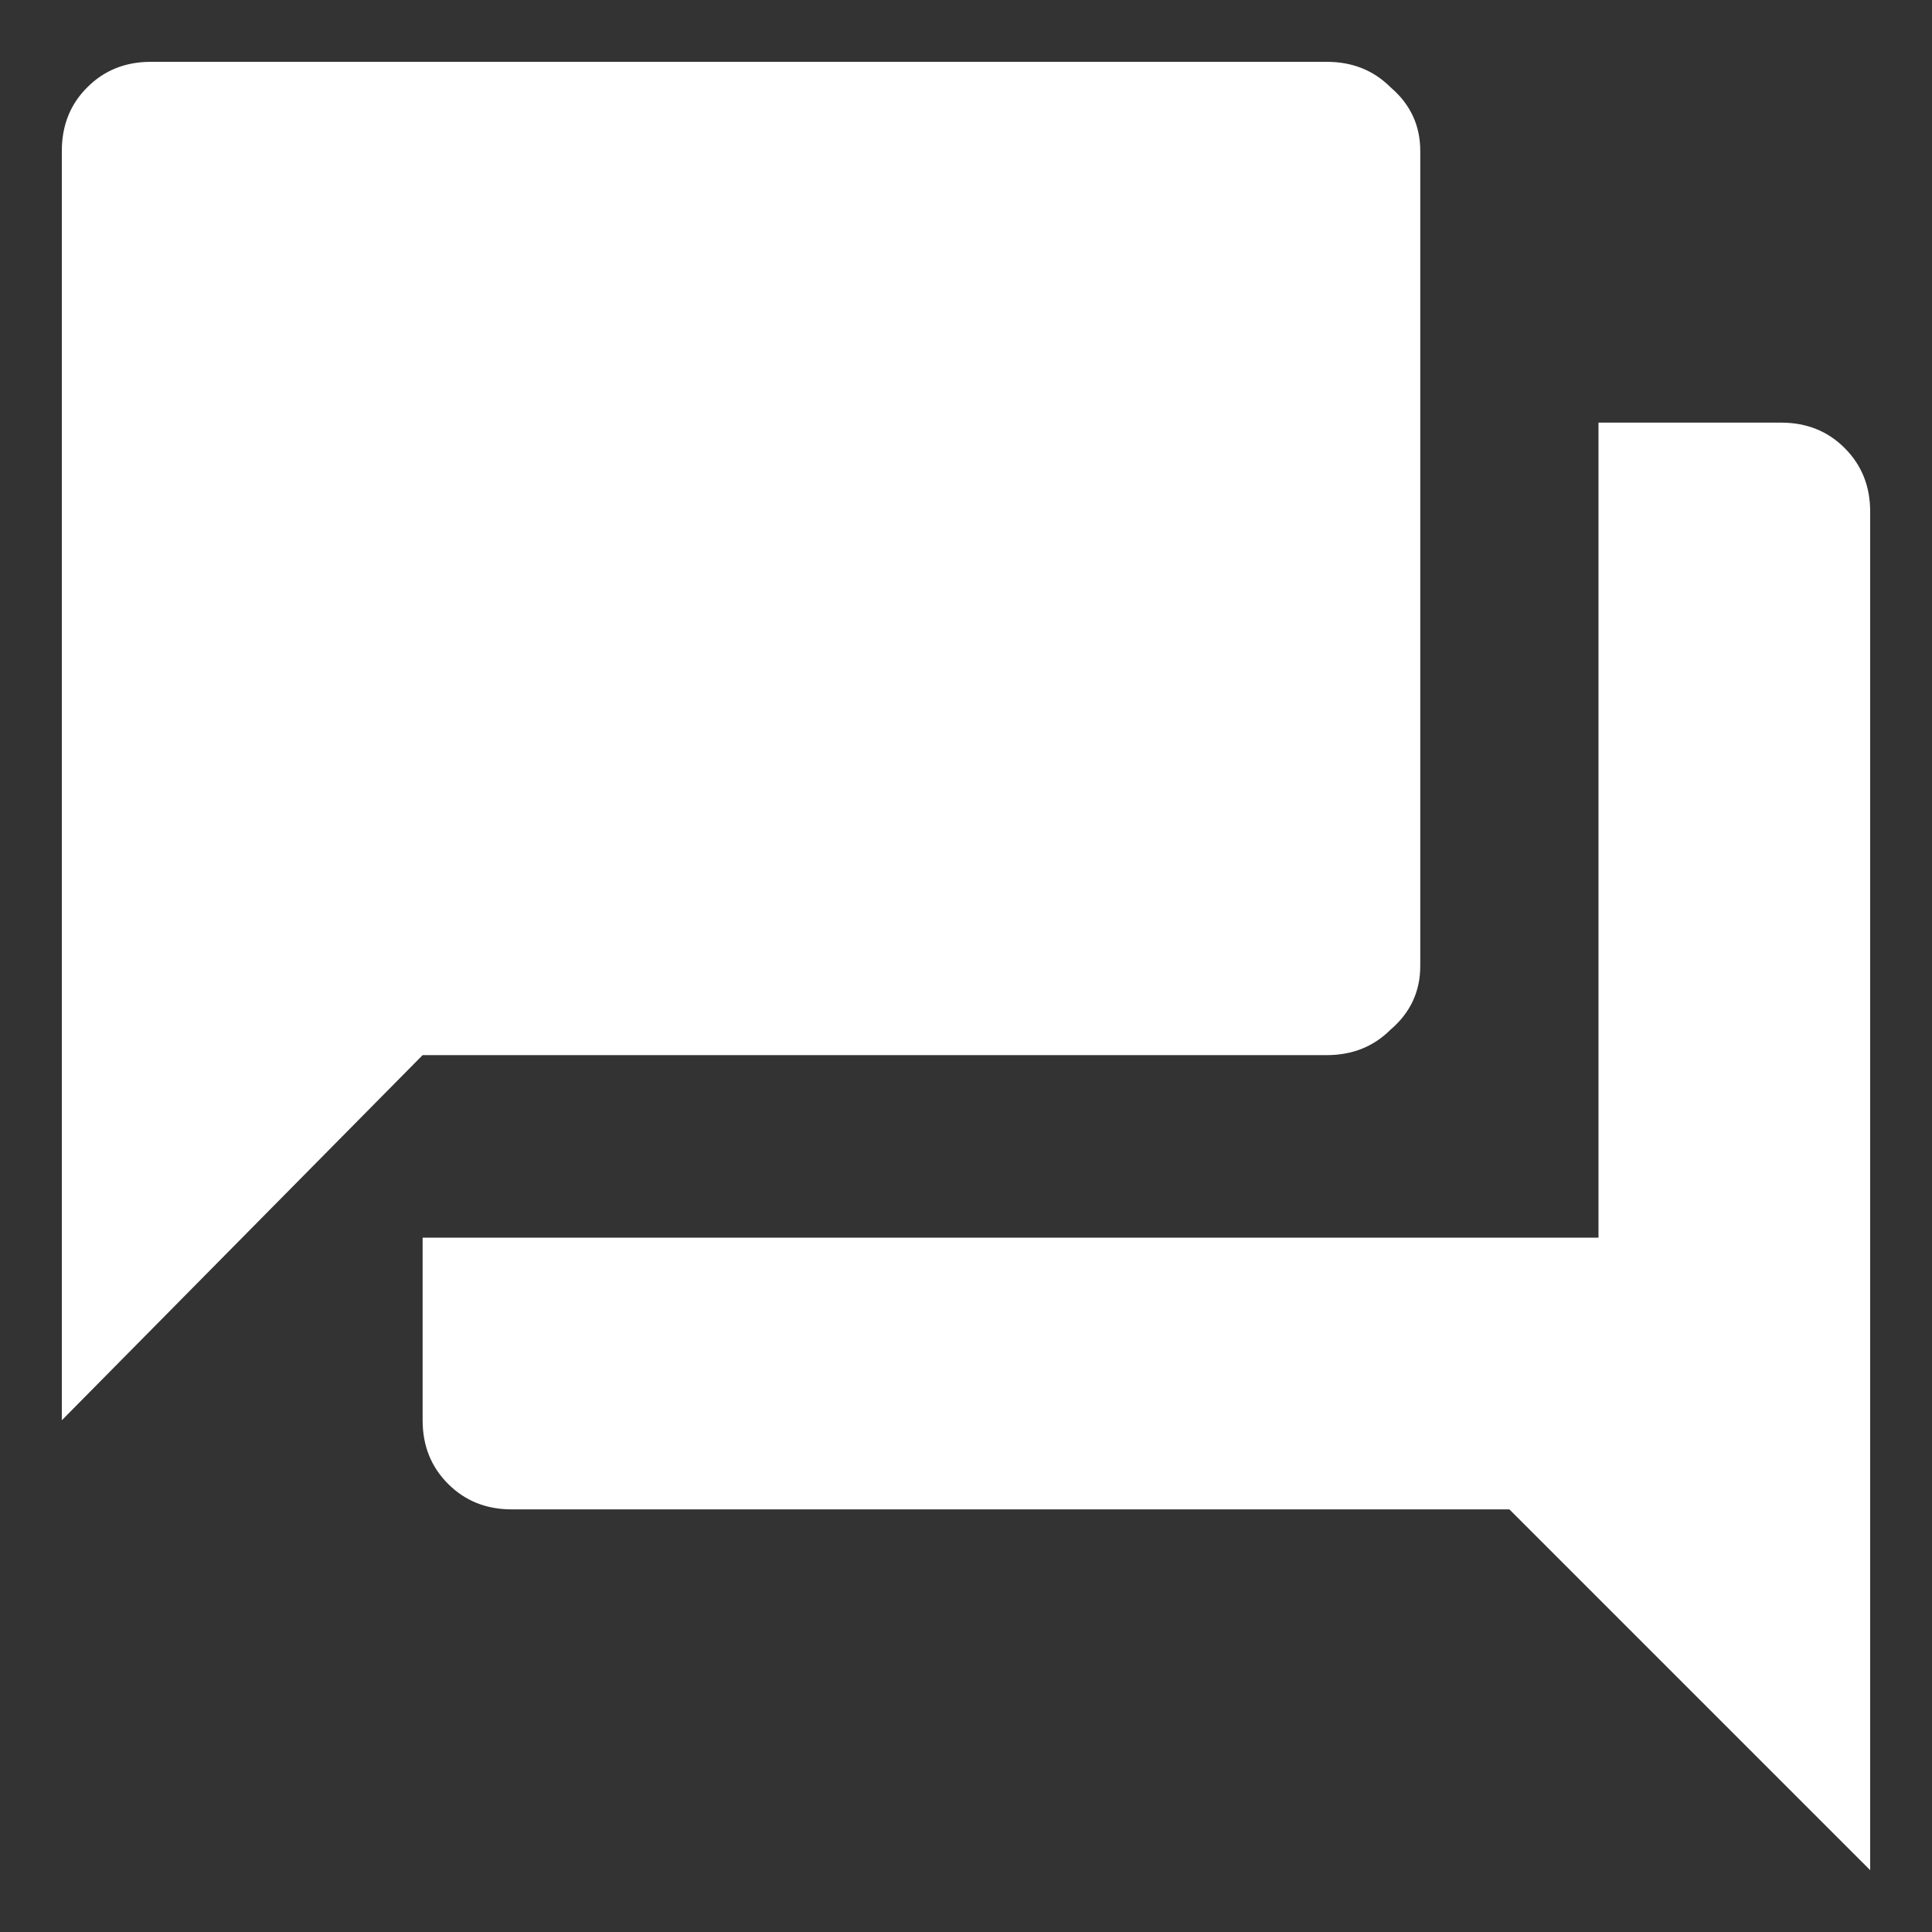 <svg width="16" height="16" viewBox="0 0 16 16" fill="none" xmlns="http://www.w3.org/2000/svg">
<rect x="0" y="0" width="16" height="16" fill="#333333" stroke="none"/>
<path d="M11.762 8C11.762 8.211 11.68 8.387 11.516 8.527C11.375 8.668 11.199 8.738 10.988 8.738H3.5L0.512 11.762V1.25C0.512 1.039 0.582 0.863 0.723 0.723C0.863 0.582 1.039 0.512 1.25 0.512H10.988C11.199 0.512 11.375 0.582 11.516 0.723C11.68 0.863 11.762 1.039 11.762 1.25V8ZM14.75 3.5C14.961 3.5 15.137 3.57 15.277 3.711C15.418 3.852 15.488 4.027 15.488 4.238V15.488L12.5 12.5H4.238C4.027 12.5 3.852 12.43 3.711 12.289C3.57 12.148 3.5 11.973 3.5 11.762V10.25H13.238V3.5H14.75Z" fill="#ffffff"/>
</svg>

